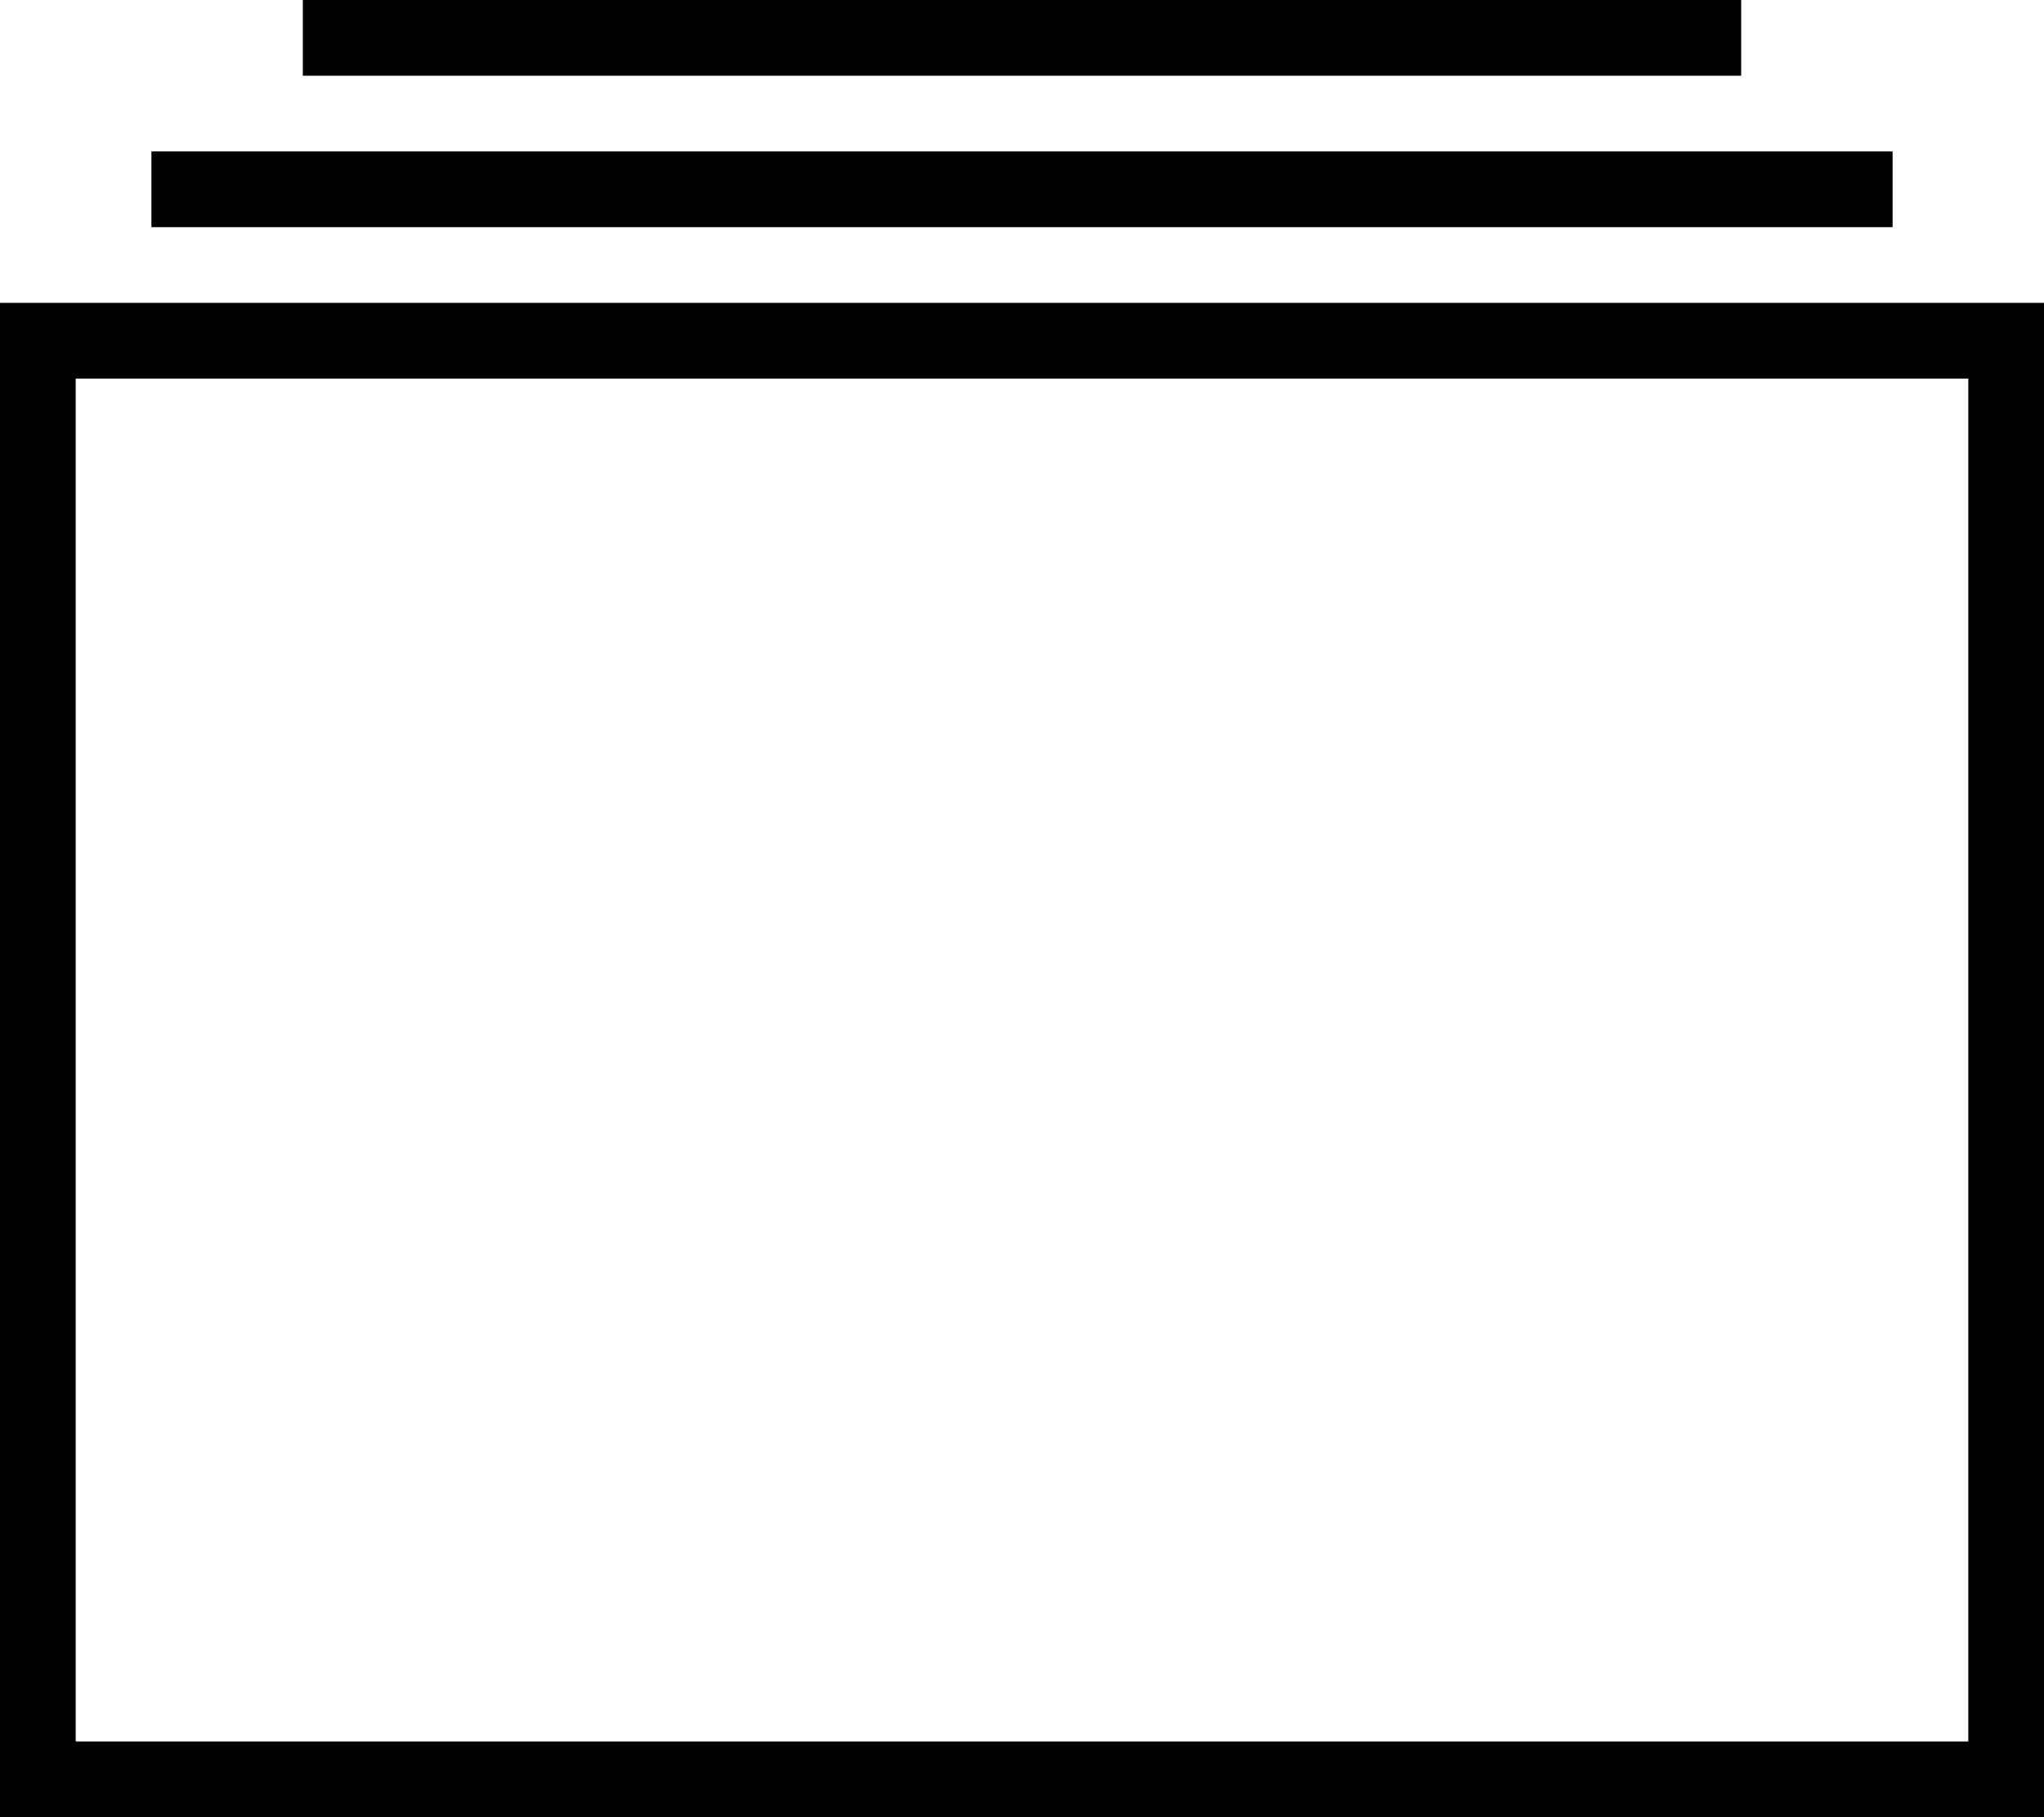 <svg xmlns="http://www.w3.org/2000/svg" xmlns:xlink="http://www.w3.org/1999/xlink" width="54" height="48" viewBox="0 0 54 48">
  <defs>
    <style>
      .cls-1 {
        fill-rule: evenodd;
        filter: url(#filter);
      }
    </style>
    <filter id="filter" x="170" y="1971" width="54" height="48" filterUnits="userSpaceOnUse">
      <feFlood result="flood" flood-color="#ffd21d"/>
      <feComposite result="composite" operator="in" in2="SourceGraphic"/>
      <feBlend result="blend" in2="SourceGraphic"/>
    </filter>
  </defs>
  <path id="albums.svg" class="cls-1" d="M170,1979v40h54v-40H170Zm52,38H172v-36h50v36Zm-2-42H174v2h46v-2Zm-4-4H178v2h38v-2Z" transform="translate(-170 -1971)"/>
</svg>
